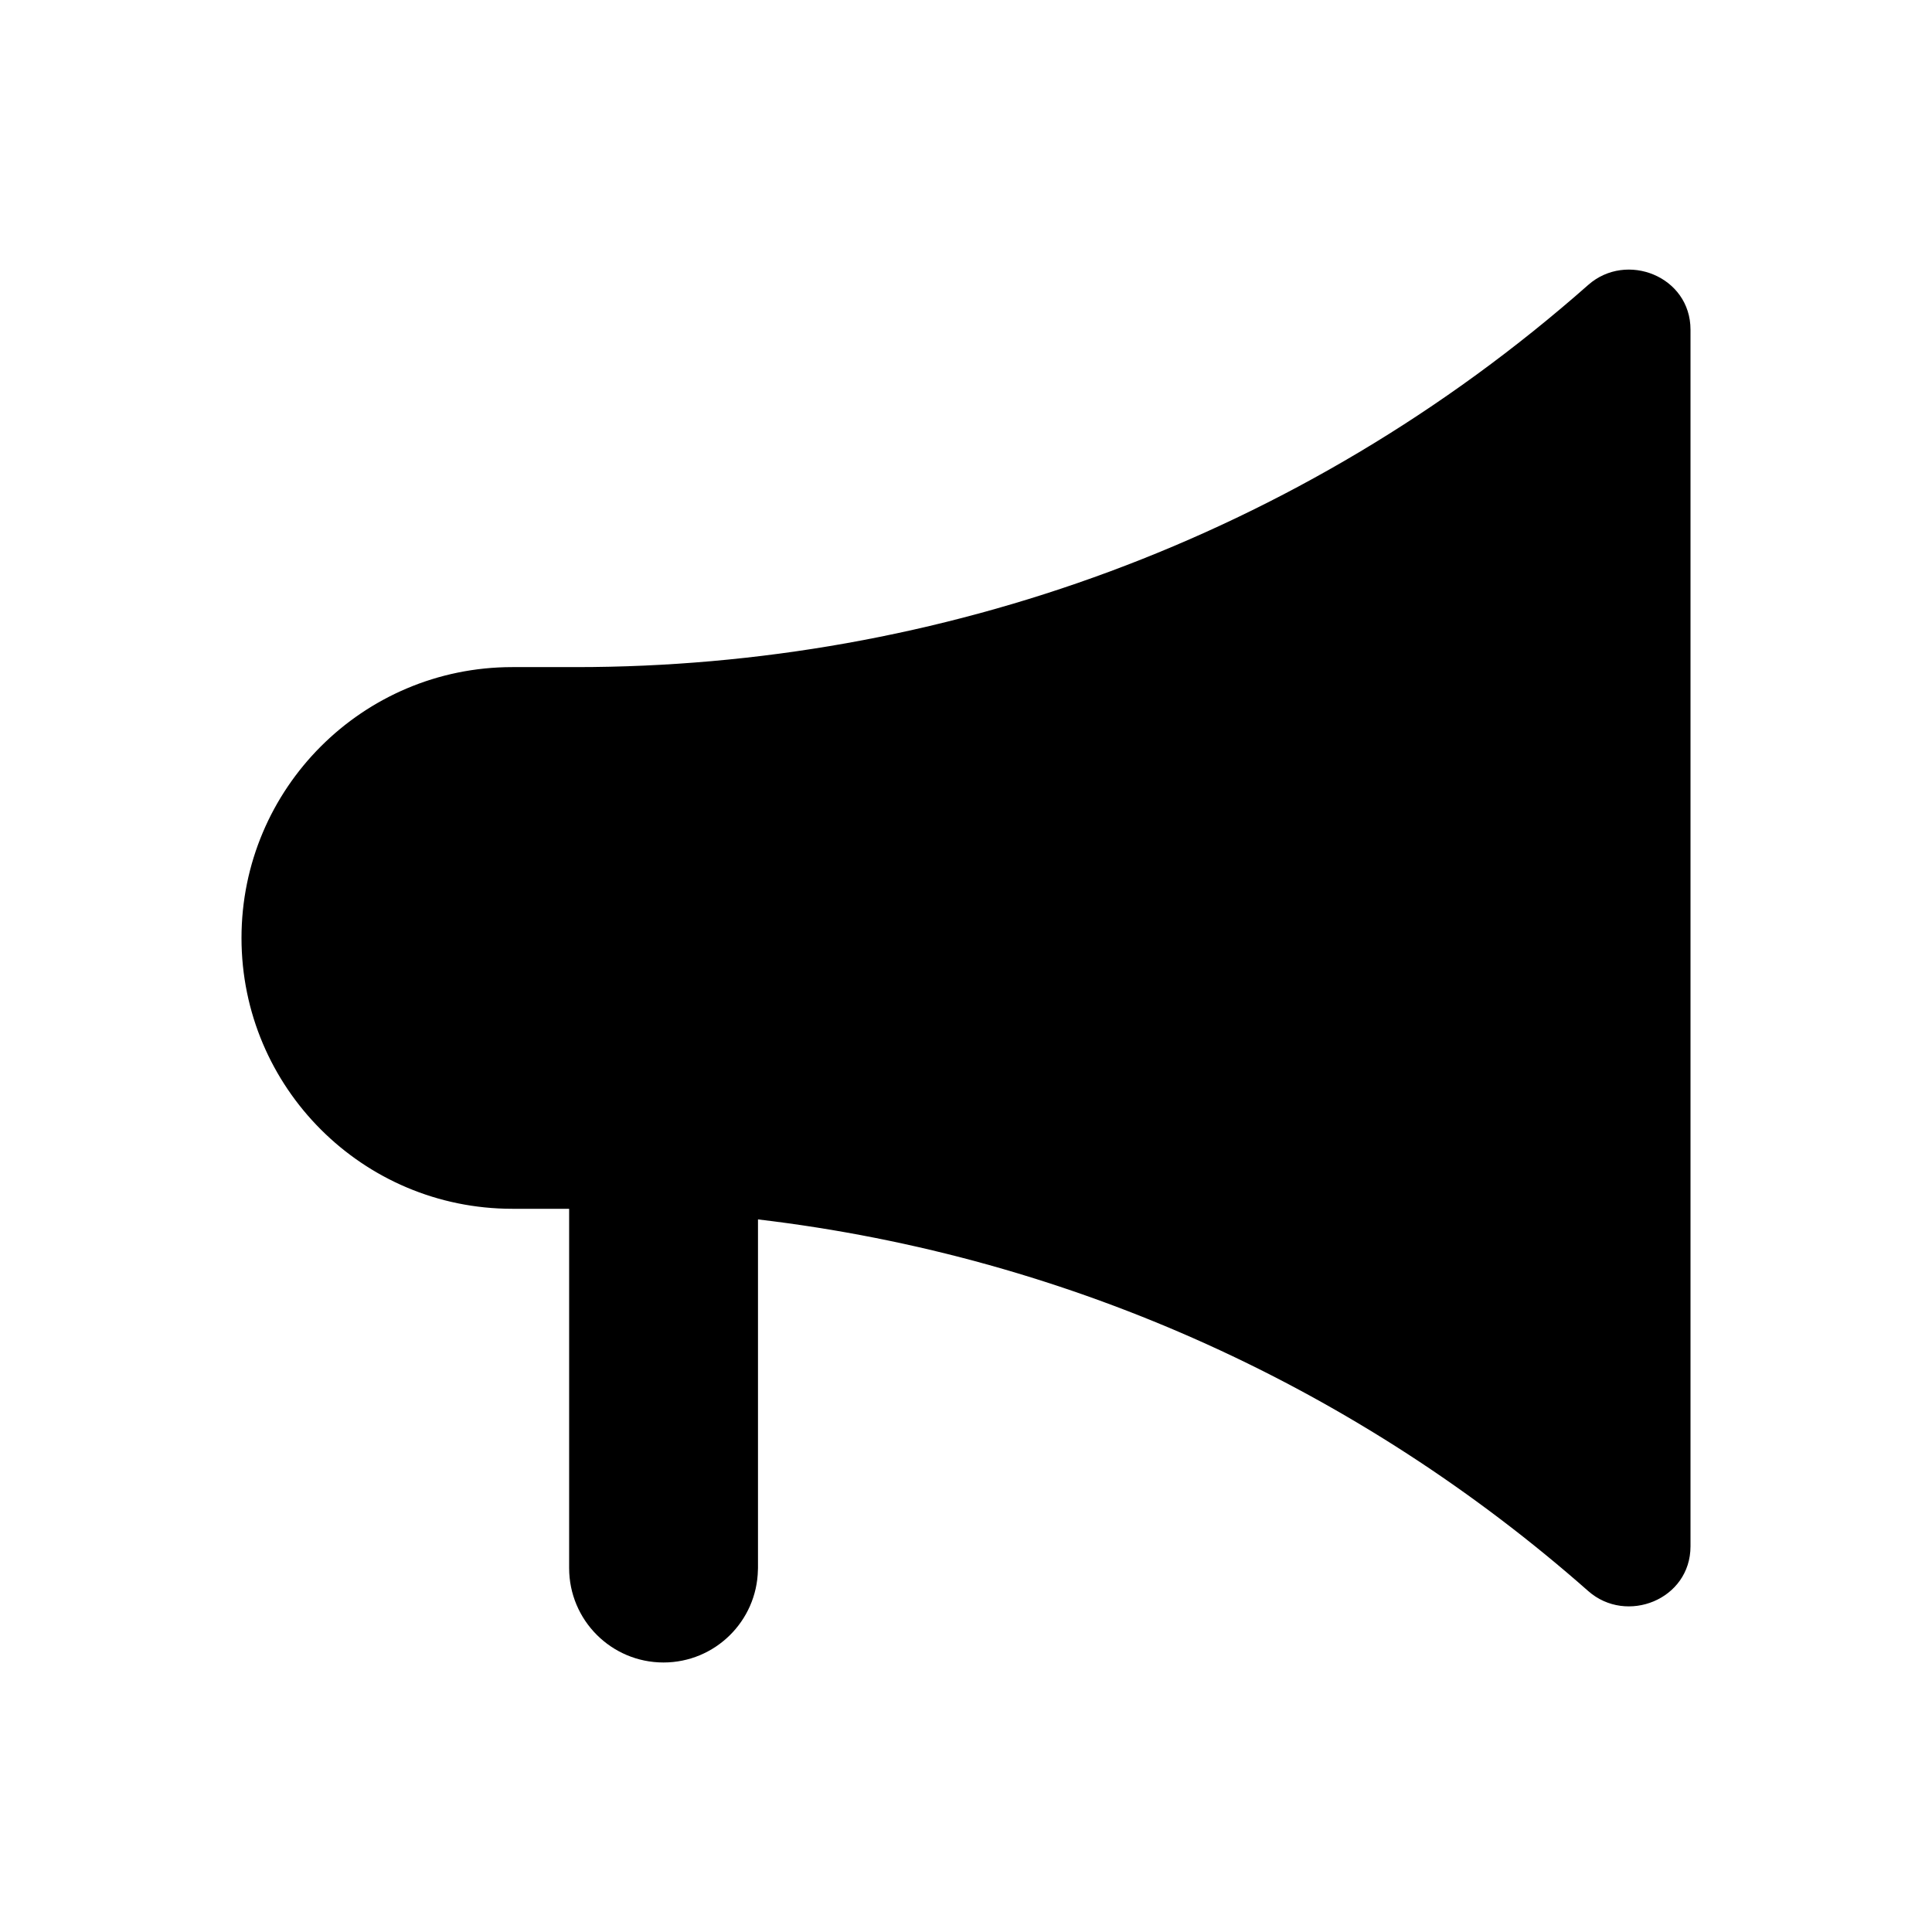 <svg width="24" height="24" viewBox="0 0 24 24" xmlns="http://www.w3.org/2000/svg">
  <path
    d="M20.766 4.095C20.766 3.649 20.22 3.418 19.885 3.714C16.255 6.92 11.706 8.52 7.157 8.52H6.364C4.636 8.52 3.234 9.923 3.234 11.652C3.234 13.381 4.635 14.782 6.364 14.782H7.165C12.042 14.782 16.495 16.599 19.885 19.59C20.22 19.885 20.766 19.655 20.766 19.209L20.766 4.095Z"
  />
  <path
    d="M7.304 14.786V19.479C7.304 19.997 7.724 20.418 8.242 20.418C8.761 20.418 9.182 19.997 9.182 19.479H9.182V14.889C8.564 14.824 7.937 14.79 7.304 14.786Z"/>
  <path fill-rule="evenodd" clip-rule="evenodd"
        d="M20.532 4.095C20.532 3.865 20.234 3.717 20.04 3.889C16.366 7.134 11.76 8.754 7.157 8.754H6.364C4.765 8.754 3.468 10.052 3.468 11.652C3.468 13.252 4.765 14.548 6.364 14.548H7.165C12.101 14.548 16.608 16.387 20.04 19.415C20.234 19.586 20.532 19.439 20.532 19.209L20.532 4.095ZM19.73 3.539C20.205 3.12 21 3.433 21 4.095L21 19.209C21 19.871 20.205 20.184 19.73 19.765C16.91 17.277 13.347 15.612 9.416 15.148V19.479C9.416 19.487 9.416 19.495 9.415 19.503C9.402 20.139 8.882 20.652 8.242 20.652C7.594 20.652 7.07 20.126 7.07 19.479V15.016H6.364C4.506 15.016 3 13.51 3 11.652C3 9.794 4.506 8.287 6.364 8.287H7.157C11.651 8.287 16.145 6.705 19.73 3.539ZM7.537 15.023V19.479C7.537 19.868 7.853 20.184 8.242 20.184C8.632 20.184 8.948 19.868 8.948 19.479C8.948 19.471 8.948 19.464 8.949 19.457V15.1C8.483 15.057 8.012 15.031 7.537 15.023Z"/>
</svg>
